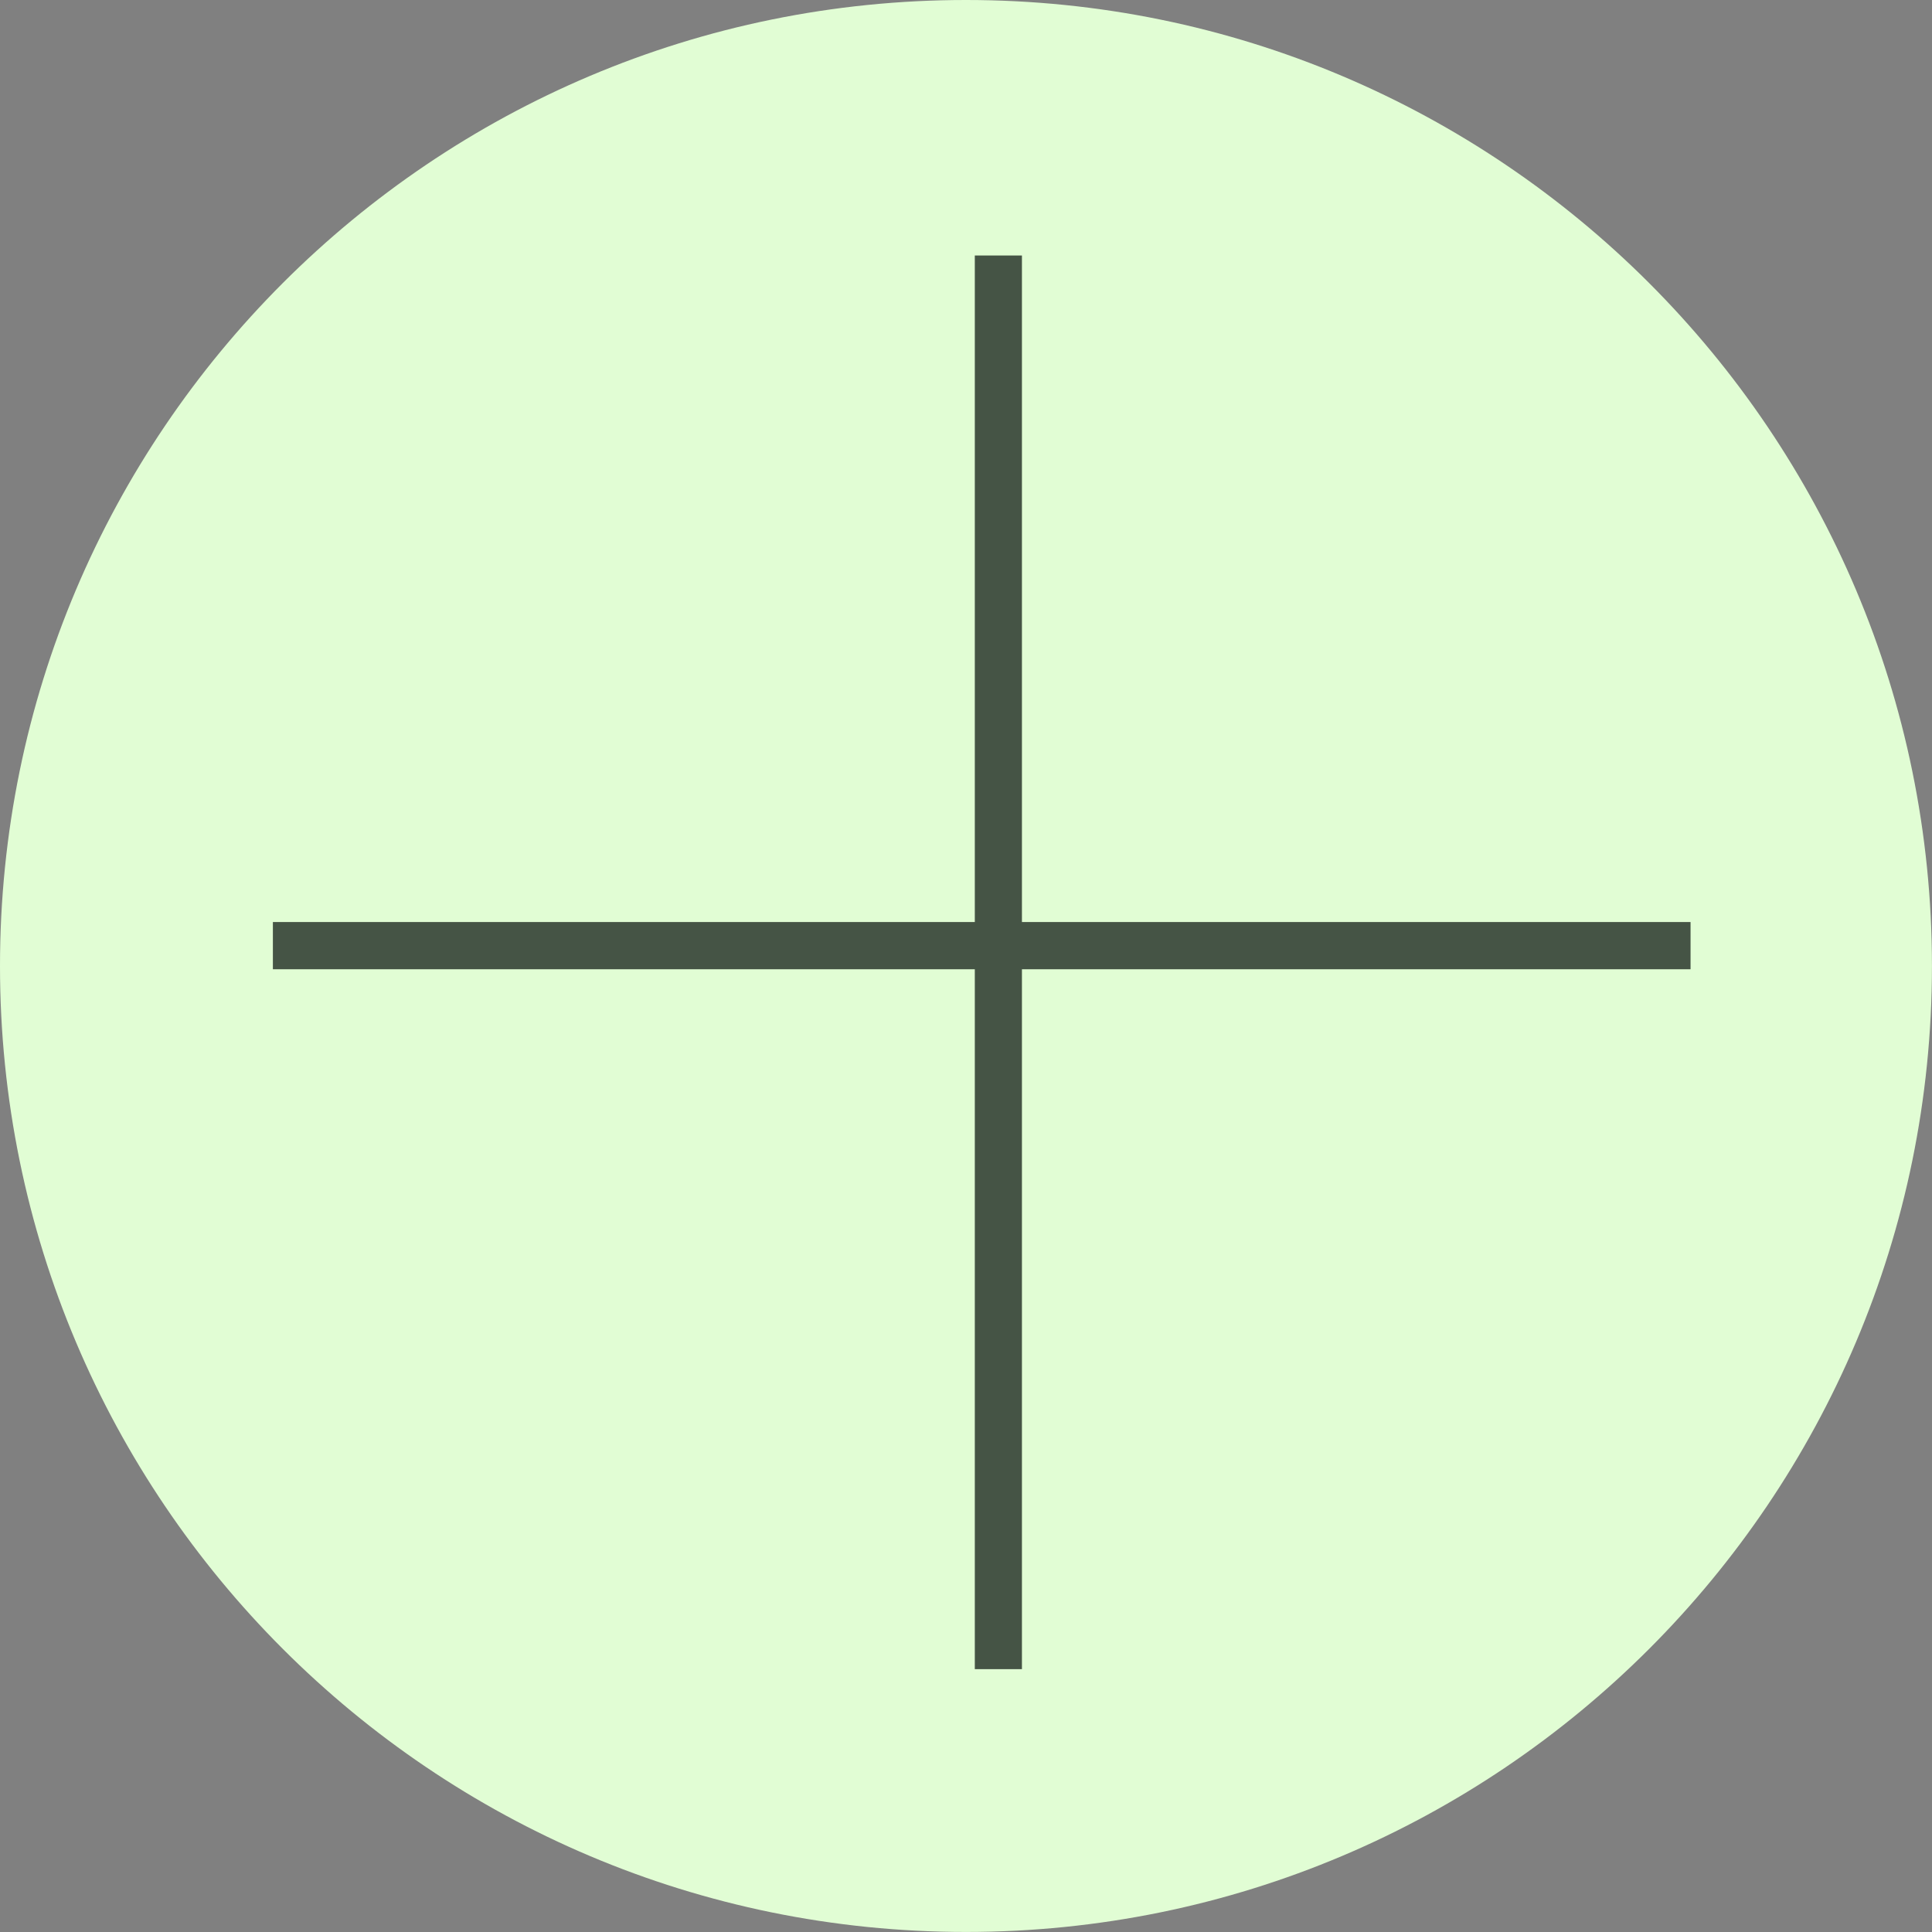 <svg 
 xmlns="http://www.w3.org/2000/svg"
 xmlns:xlink="http://www.w3.org/1999/xlink"
 width="41px" height="41px">
<rect width="100%" height="100%" fill="#808080" stroke="none"/>
<path fill-rule="evenodd"  fill="rgb(225, 253, 212)"
 d="M20.499,0.0 C31.821,0.0 40.999,9.178 40.999,20.499 C40.999,31.821 31.821,40.999 20.499,40.999 C9.178,40.999 0.0,31.821 0.0,20.499 C0.0,9.178 9.178,0.0 20.499,0.0 Z"/>
<path fill-rule="evenodd"  fill="rgb(69, 84, 69)"
 d="M20.687,35.422 L20.687,5.422 L21.687,5.422 L21.687,35.422 L20.687,35.422 Z"/>
<path fill-rule="evenodd"  fill="rgb(69, 84, 69)"
 d="M35.876,20.569 L5.791,20.569 L5.791,19.567 L35.876,19.567 L35.876,20.569 Z"/>
</svg>